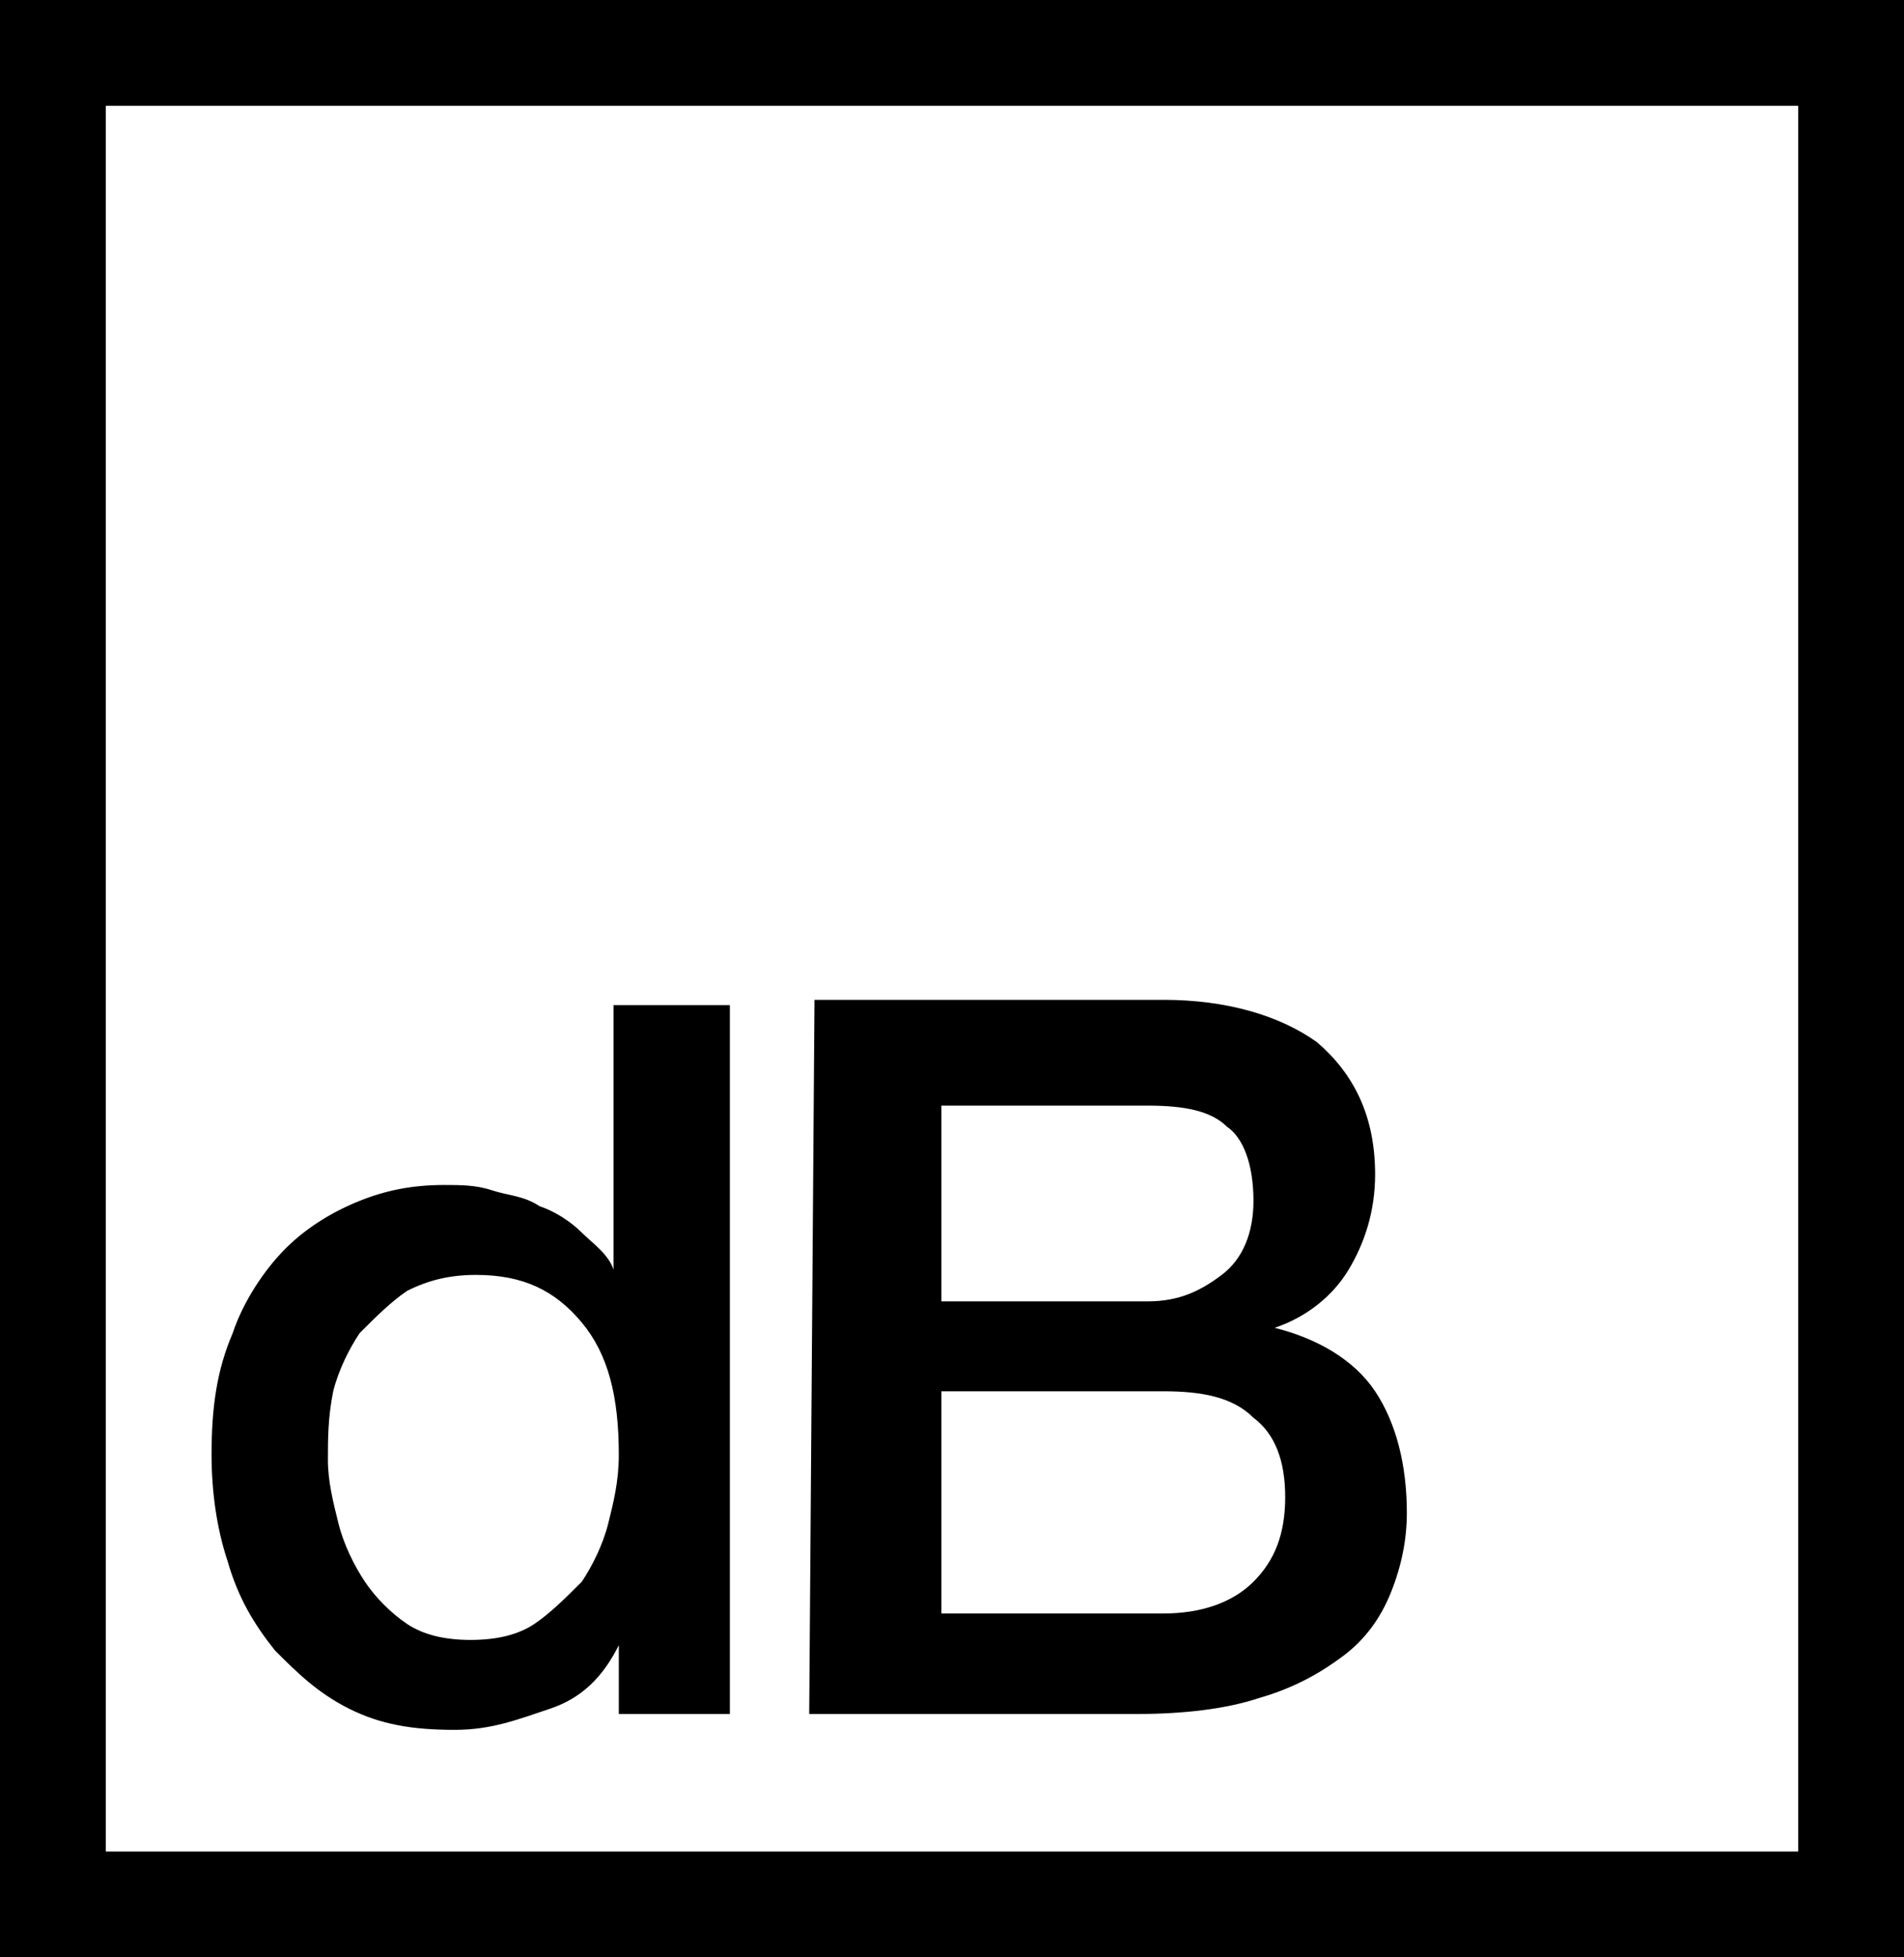 <?xml version="1.0" encoding="utf-8"?>
<!-- Generator: Adobe Illustrator 23.0.3, SVG Export Plug-In . SVG Version: 6.00 Build 0)  -->
<svg version="1.1" id="Layer_1" xmlns="http://www.w3.org/2000/svg" xmlns:xlink="http://www.w3.org/1999/xlink" x="0px" y="0px"
	 viewBox="0 0 36 37" style="enable-background:new 0 0 36 37;" xml:space="preserve">
<g>
	<g>
		<path d="M0,0v37h36V0H0z M34,35H2V2h32V35z"/>
	</g>
	<g>
		<path d="M13.7,32.4h-2v-1.3l0,0c-0.3,0.6-0.7,1-1.3,1.2s-1.1,0.4-1.8,0.4c-0.8,0-1.4-0.1-2-0.4s-1-0.7-1.4-1.1
			c-0.4-0.5-0.7-1-0.9-1.7c-0.2-0.6-0.3-1.3-0.3-2c0-0.9,0.1-1.6,0.4-2.3c0.2-0.6,0.6-1.2,1-1.6s0.9-0.7,1.4-0.9
			c0.5-0.2,1-0.3,1.6-0.3c0.3,0,0.6,0,0.9,0.1c0.3,0.1,0.6,0.1,0.9,0.3c0.3,0.1,0.6,0.3,0.8,0.5s0.5,0.4,0.6,0.7l0,0v-5h2.2v13.4
			H13.7z M6.2,27.6c0,0.4,0.1,0.8,0.2,1.2c0.1,0.4,0.3,0.8,0.5,1.1c0.2,0.3,0.5,0.6,0.8,0.8S8.4,31,8.9,31s0.9-0.1,1.2-0.3
			c0.3-0.2,0.6-0.5,0.9-0.8c0.2-0.3,0.4-0.7,0.5-1.1s0.2-0.8,0.2-1.3c0-1.1-0.2-1.9-0.7-2.5s-1.1-0.9-2-0.9c-0.5,0-0.9,0.1-1.3,0.3
			c-0.3,0.2-0.6,0.5-0.9,0.8c-0.2,0.3-0.4,0.7-0.5,1.1C6.2,26.8,6.2,27.2,6.2,27.6z"/>
		<path d="M15.4,18.9H22c1.2,0,2.2,0.3,2.9,0.8c0.7,0.6,1.1,1.4,1.1,2.5c0,0.7-0.2,1.3-0.5,1.8s-0.8,0.9-1.4,1.1l0,0
			c0.8,0.2,1.5,0.6,1.9,1.2s0.6,1.4,0.6,2.3c0,0.5-0.1,1-0.3,1.5c-0.2,0.5-0.5,0.9-0.9,1.2c-0.4,0.3-0.9,0.6-1.6,0.8
			c-0.6,0.2-1.4,0.3-2.3,0.3h-6.2L15.4,18.9L15.4,18.9z M17.8,24.6h3.9c0.6,0,1-0.2,1.4-0.5s0.6-0.8,0.6-1.4c0-0.7-0.2-1.2-0.5-1.4
			c-0.3-0.3-0.8-0.4-1.5-0.4h-3.9V24.6z M17.8,30.5H22c0.7,0,1.3-0.2,1.7-0.6c0.4-0.4,0.6-0.9,0.6-1.6s-0.2-1.2-0.6-1.5
			c-0.4-0.4-1-0.5-1.7-0.5h-4.2V30.5z"/>
	</g>
</g>
</svg>
